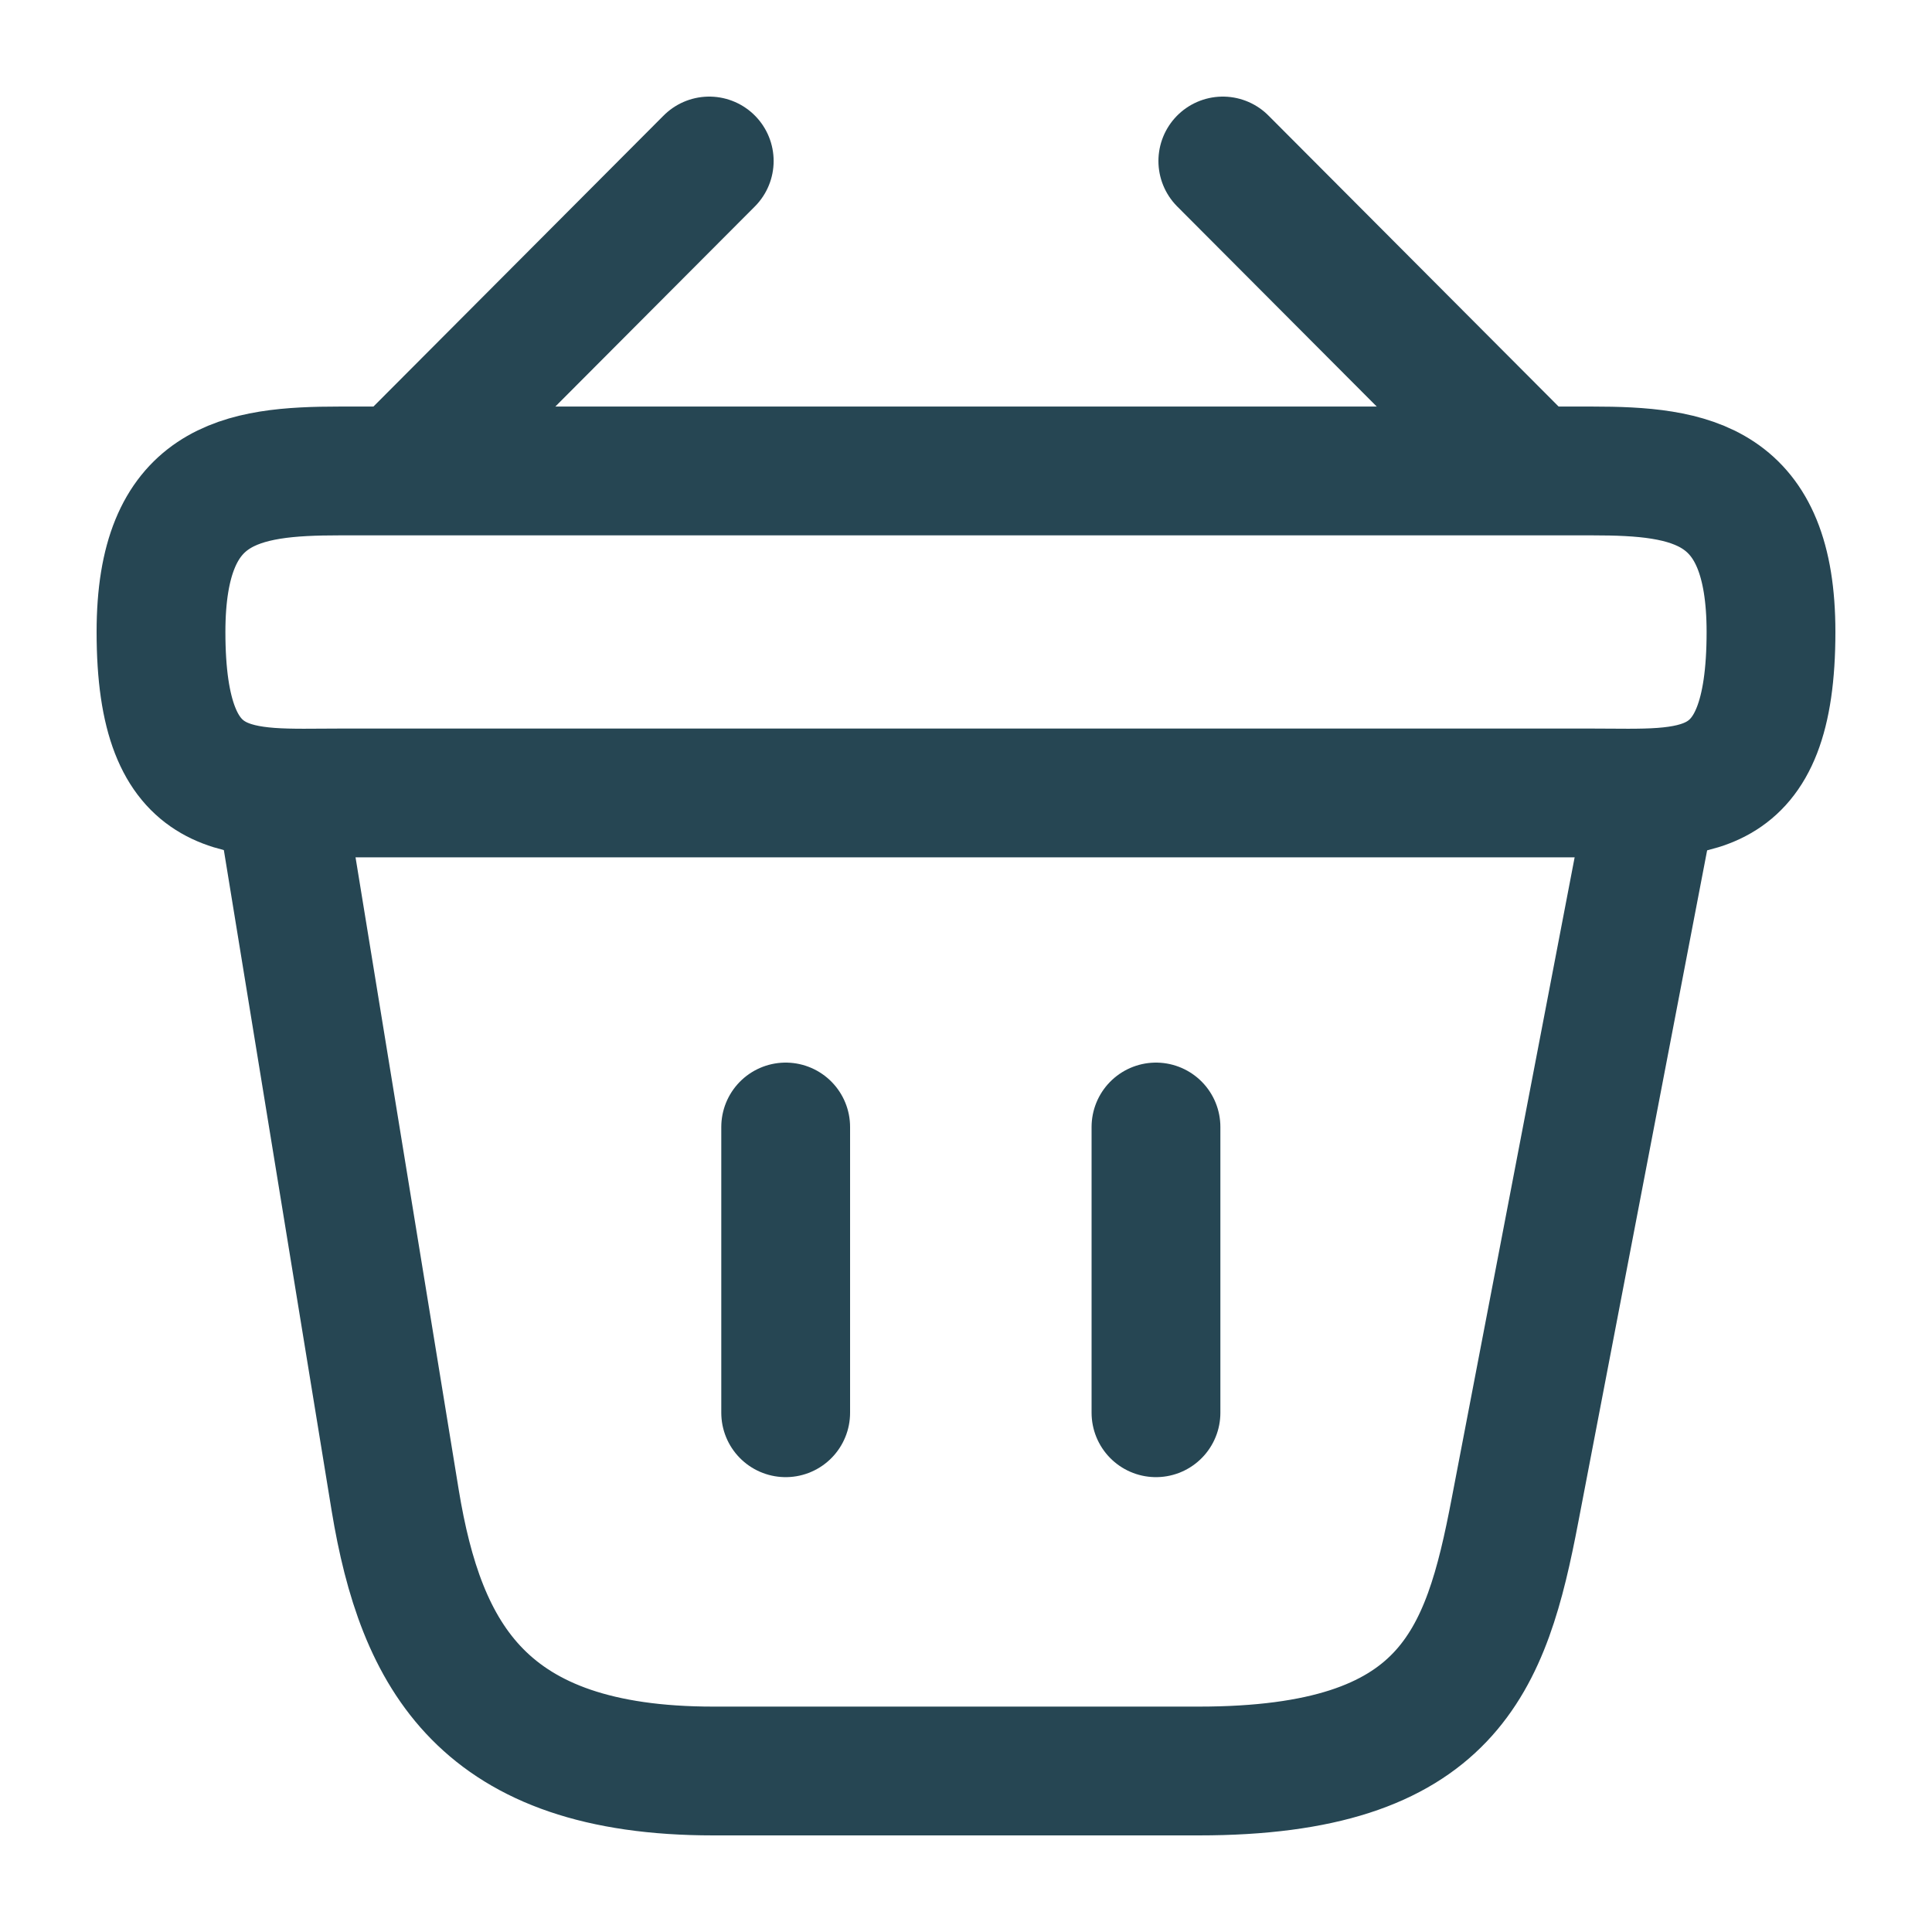 <svg xmlns="http://www.w3.org/2000/svg" width="30" height="30" viewBox="0 0 30 30">
  <g id="vuesax_linear_bag" data-name="vuesax/linear/bag" transform="translate(-108 -188)">
    <g id="bag" transform="translate(108 188)">
      <path id="Vector" d="M4.525,0,0,4.538" transform="translate(6.488 2.5)" fill="none" stroke="#264653" stroke-linecap="round" stroke-linejoin="round" stroke-width="2"/>
      <path id="Vector-2" data-name="Vector" d="M0,0,4.525,4.538" transform="translate(18.988 2.5)" fill="none" stroke="#264653" stroke-linecap="round" stroke-linejoin="round" stroke-width="2"/>
      <path id="Vector-3" data-name="Vector" d="M0,2.5C0,.187,1.237,0,2.775,0h19.45C23.763,0,25,.187,25,2.5,25,5.188,23.763,5,22.225,5H2.775C1.237,5,0,5.188,0,2.5Z" transform="translate(2.5 7.313)" fill="none" stroke="#264653" stroke-width="2"/>
      <path id="Vector-4" data-name="Vector" d="M0,0V4.437" transform="translate(12.2 17.5)" fill="none" stroke="#264653" stroke-linecap="round" stroke-width="2"/>
      <path id="Vector-5" data-name="Vector" d="M0,0V4.437" transform="translate(17.95 17.5)" fill="none" stroke="#264653" stroke-linecap="round" stroke-width="2"/>
      <path id="Vector-6" data-name="Vector" d="M0,0,1.762,10.8C2.162,13.225,3.125,15,6.7,15h7.538c3.887,0,4.463-1.7,4.912-4.05L21.25,0" transform="translate(4.375 12.5)" fill="none" stroke="#264653" stroke-linecap="round" stroke-width="2"/>
      <path id="Vector-7" data-name="Vector" d="M0,0H30V30H0Z" fill="none" opacity="0"/>
    </g>
  </g>
</svg>
